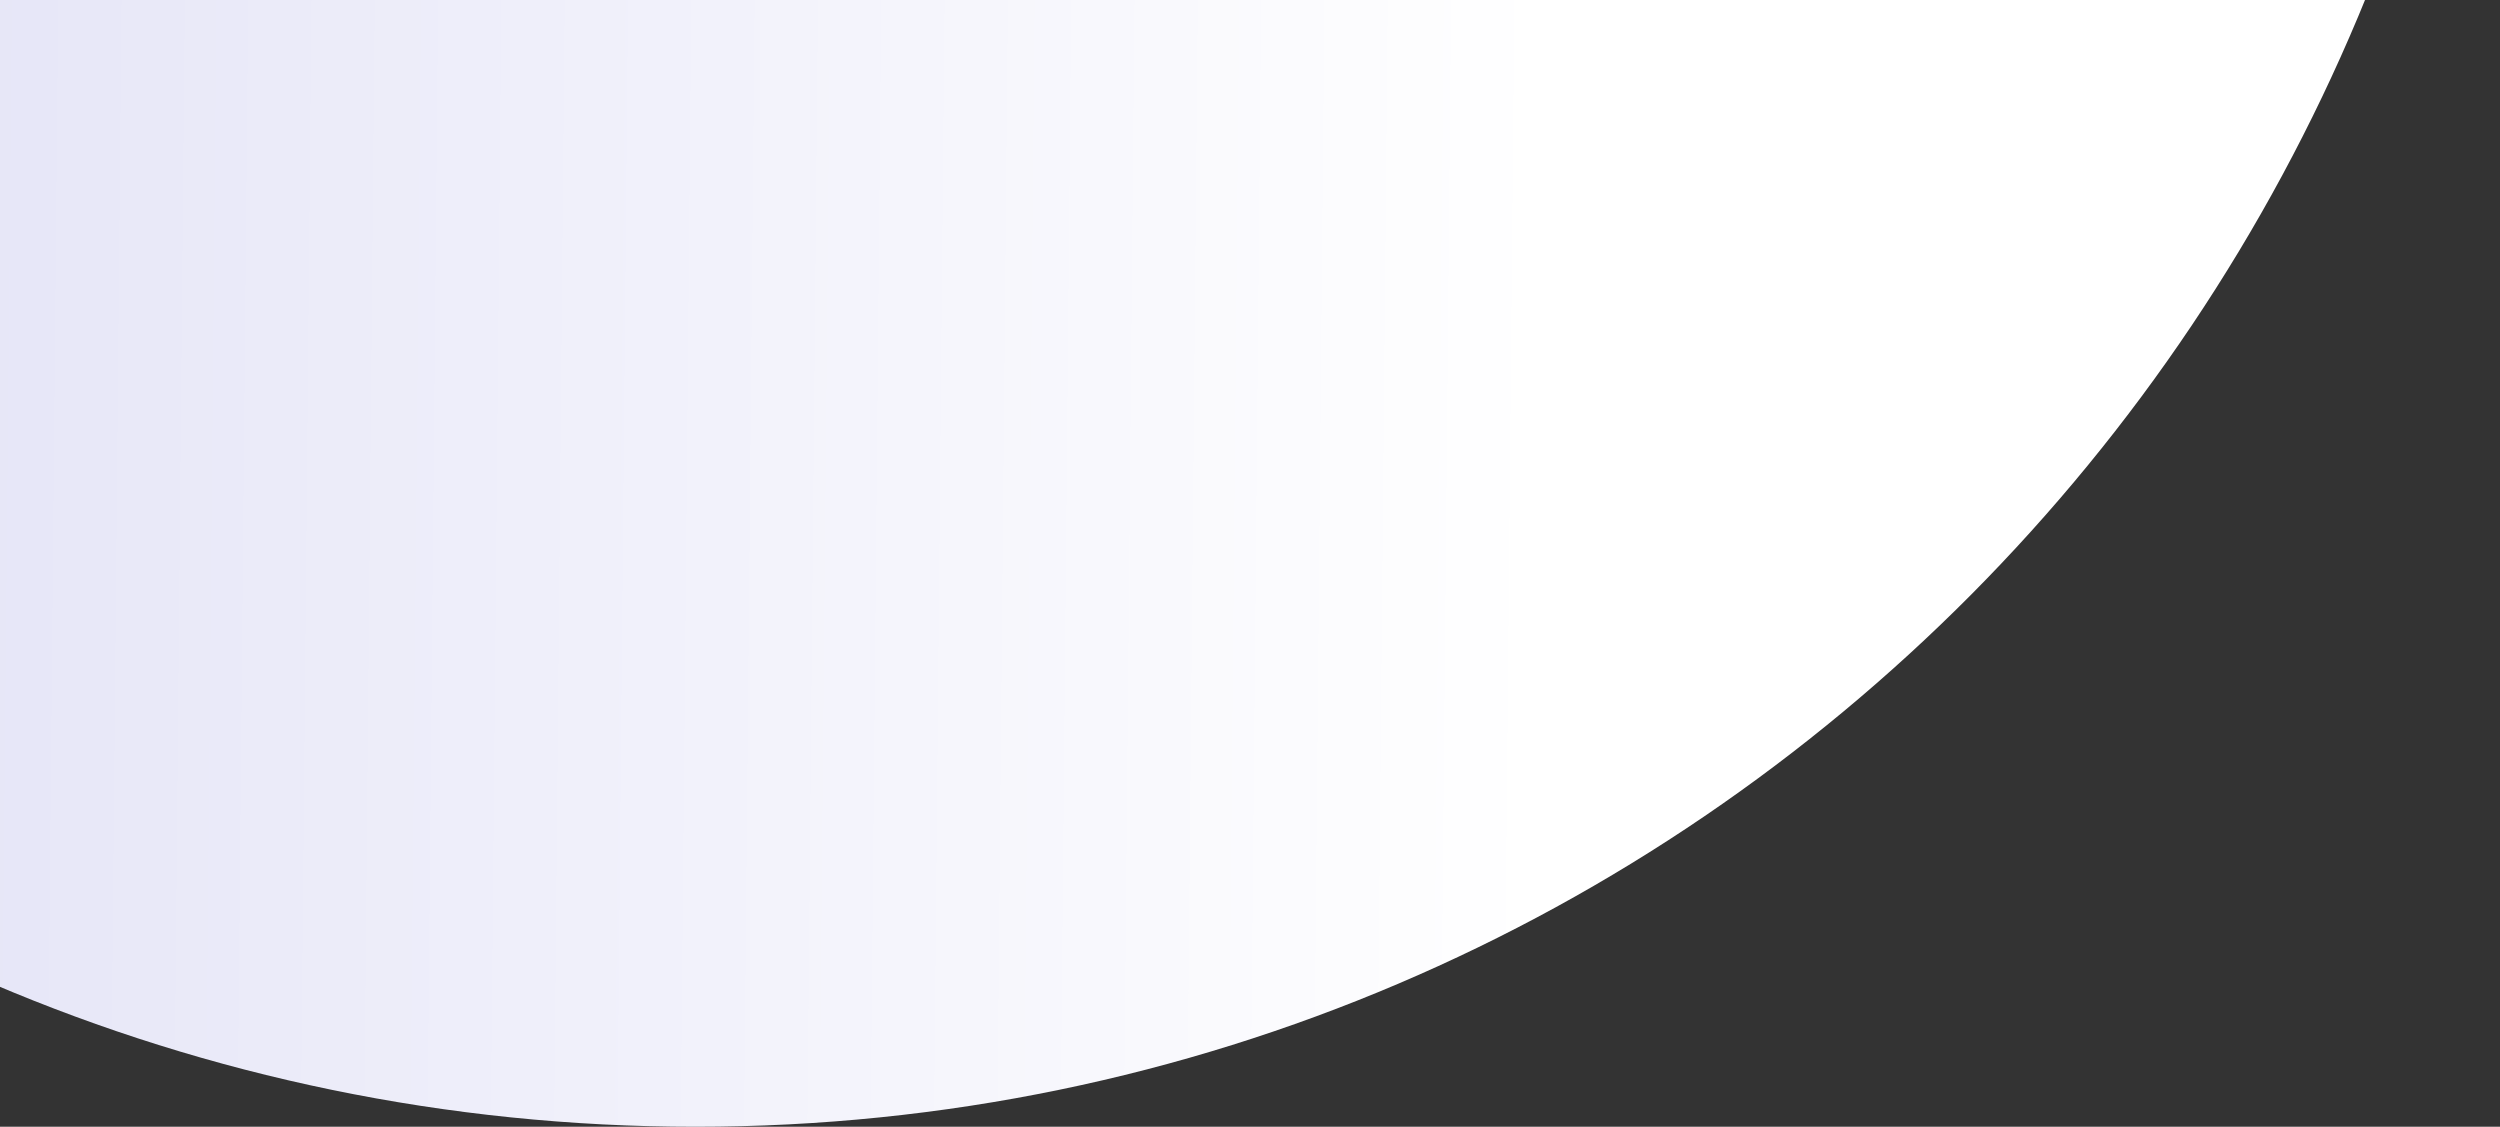 <svg width="284" height="128" viewBox="0 0 284 128" fill="none" xmlns="http://www.w3.org/2000/svg">
<rect x="0" y="0" width="284" height="128" fill="#333333" stroke="none"/>
<path d="M284 -78.5C284 35.547 192.218 128 79 128C-34.218 128 -126 35.547 -126 -78.5C-126 -192.547 -34.218 -285 79 -285C192.218 -285 284 -192.547 284 -78.5Z" fill="url(#paint0_linear_9664_207)"/>
<defs>
<linearGradient id="paint0_linear_9664_207" x1="-126" y1="-47.5" x2="176.049" y2="-44.657" gradientUnits="userSpaceOnUse">
<stop stop-color="#D5D5F2"/>
<stop offset="1" stop-color="white"/>
</linearGradient>
</defs>
</svg>

